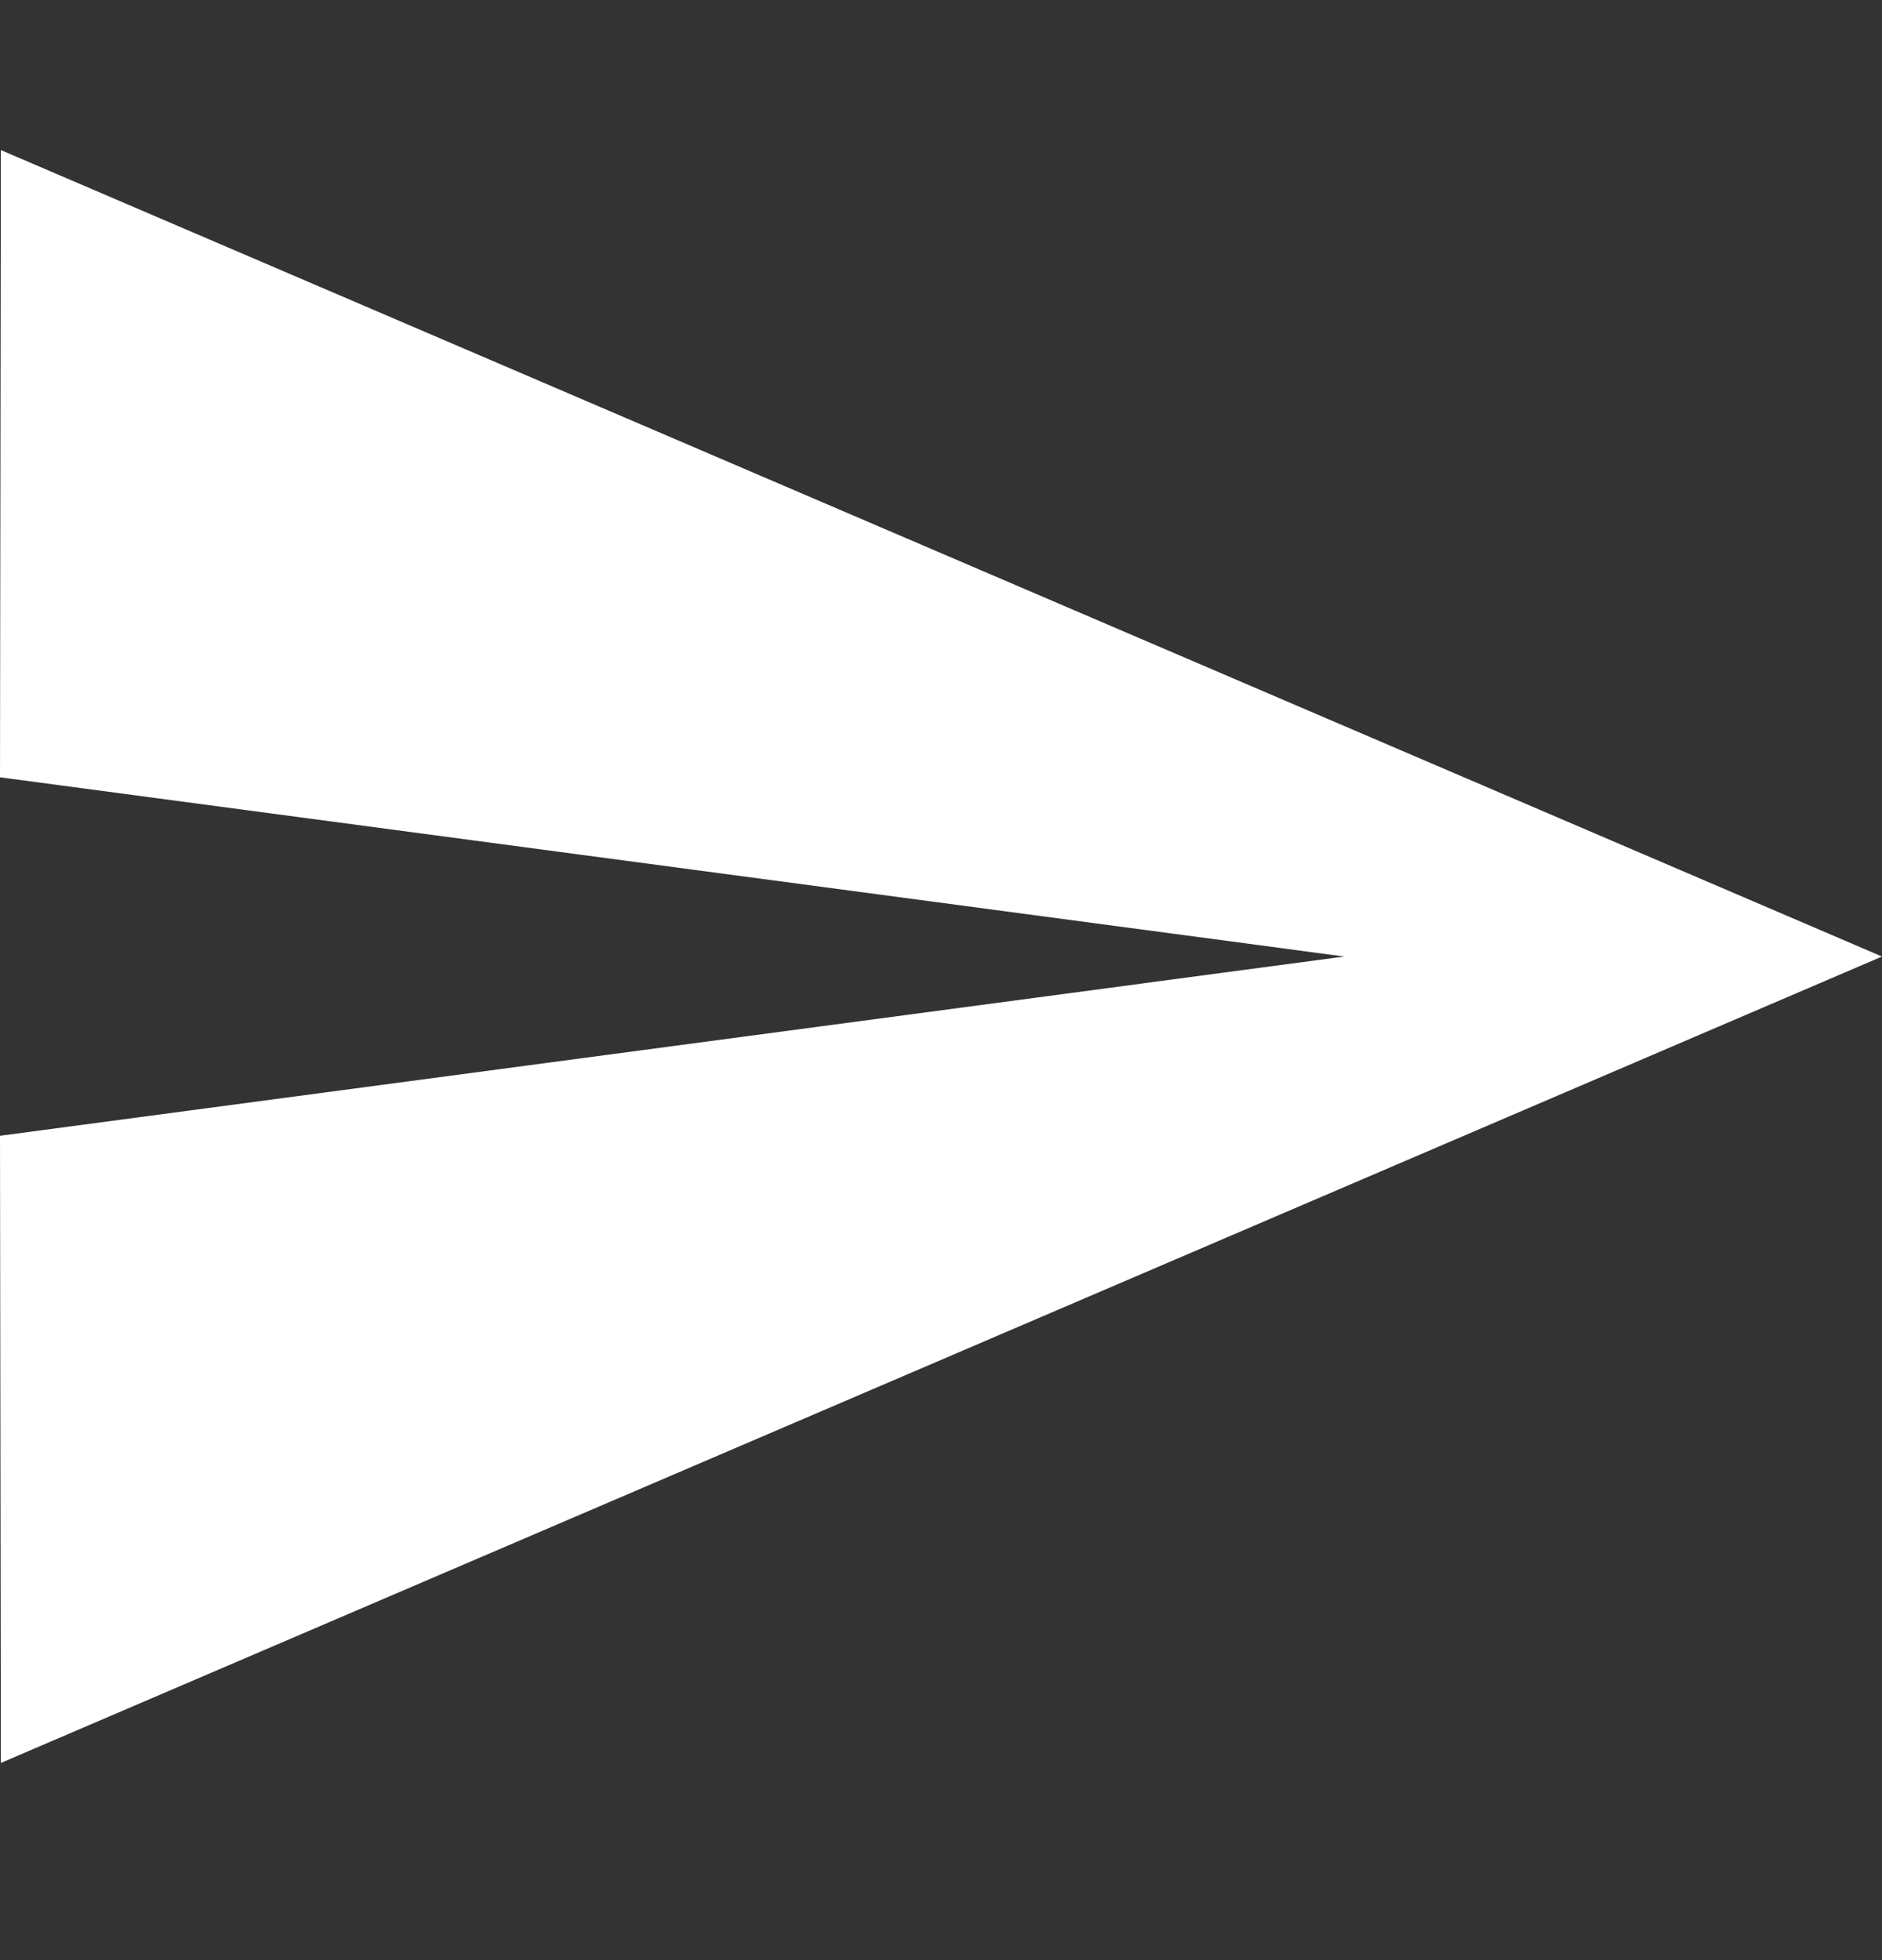 <svg width="24" height="25" viewBox="0 0 24 25" fill="none" xmlns="http://www.w3.org/2000/svg">
<rect x="0" y="0" width="24" height="25" fill="#333333" stroke="none"/>
<path d="M0.011 1.914L0 9.914L17.143 12.2L0 14.486L0.011 22.485L24 12.2L0.011 1.914Z" fill="white"/>
</svg>
